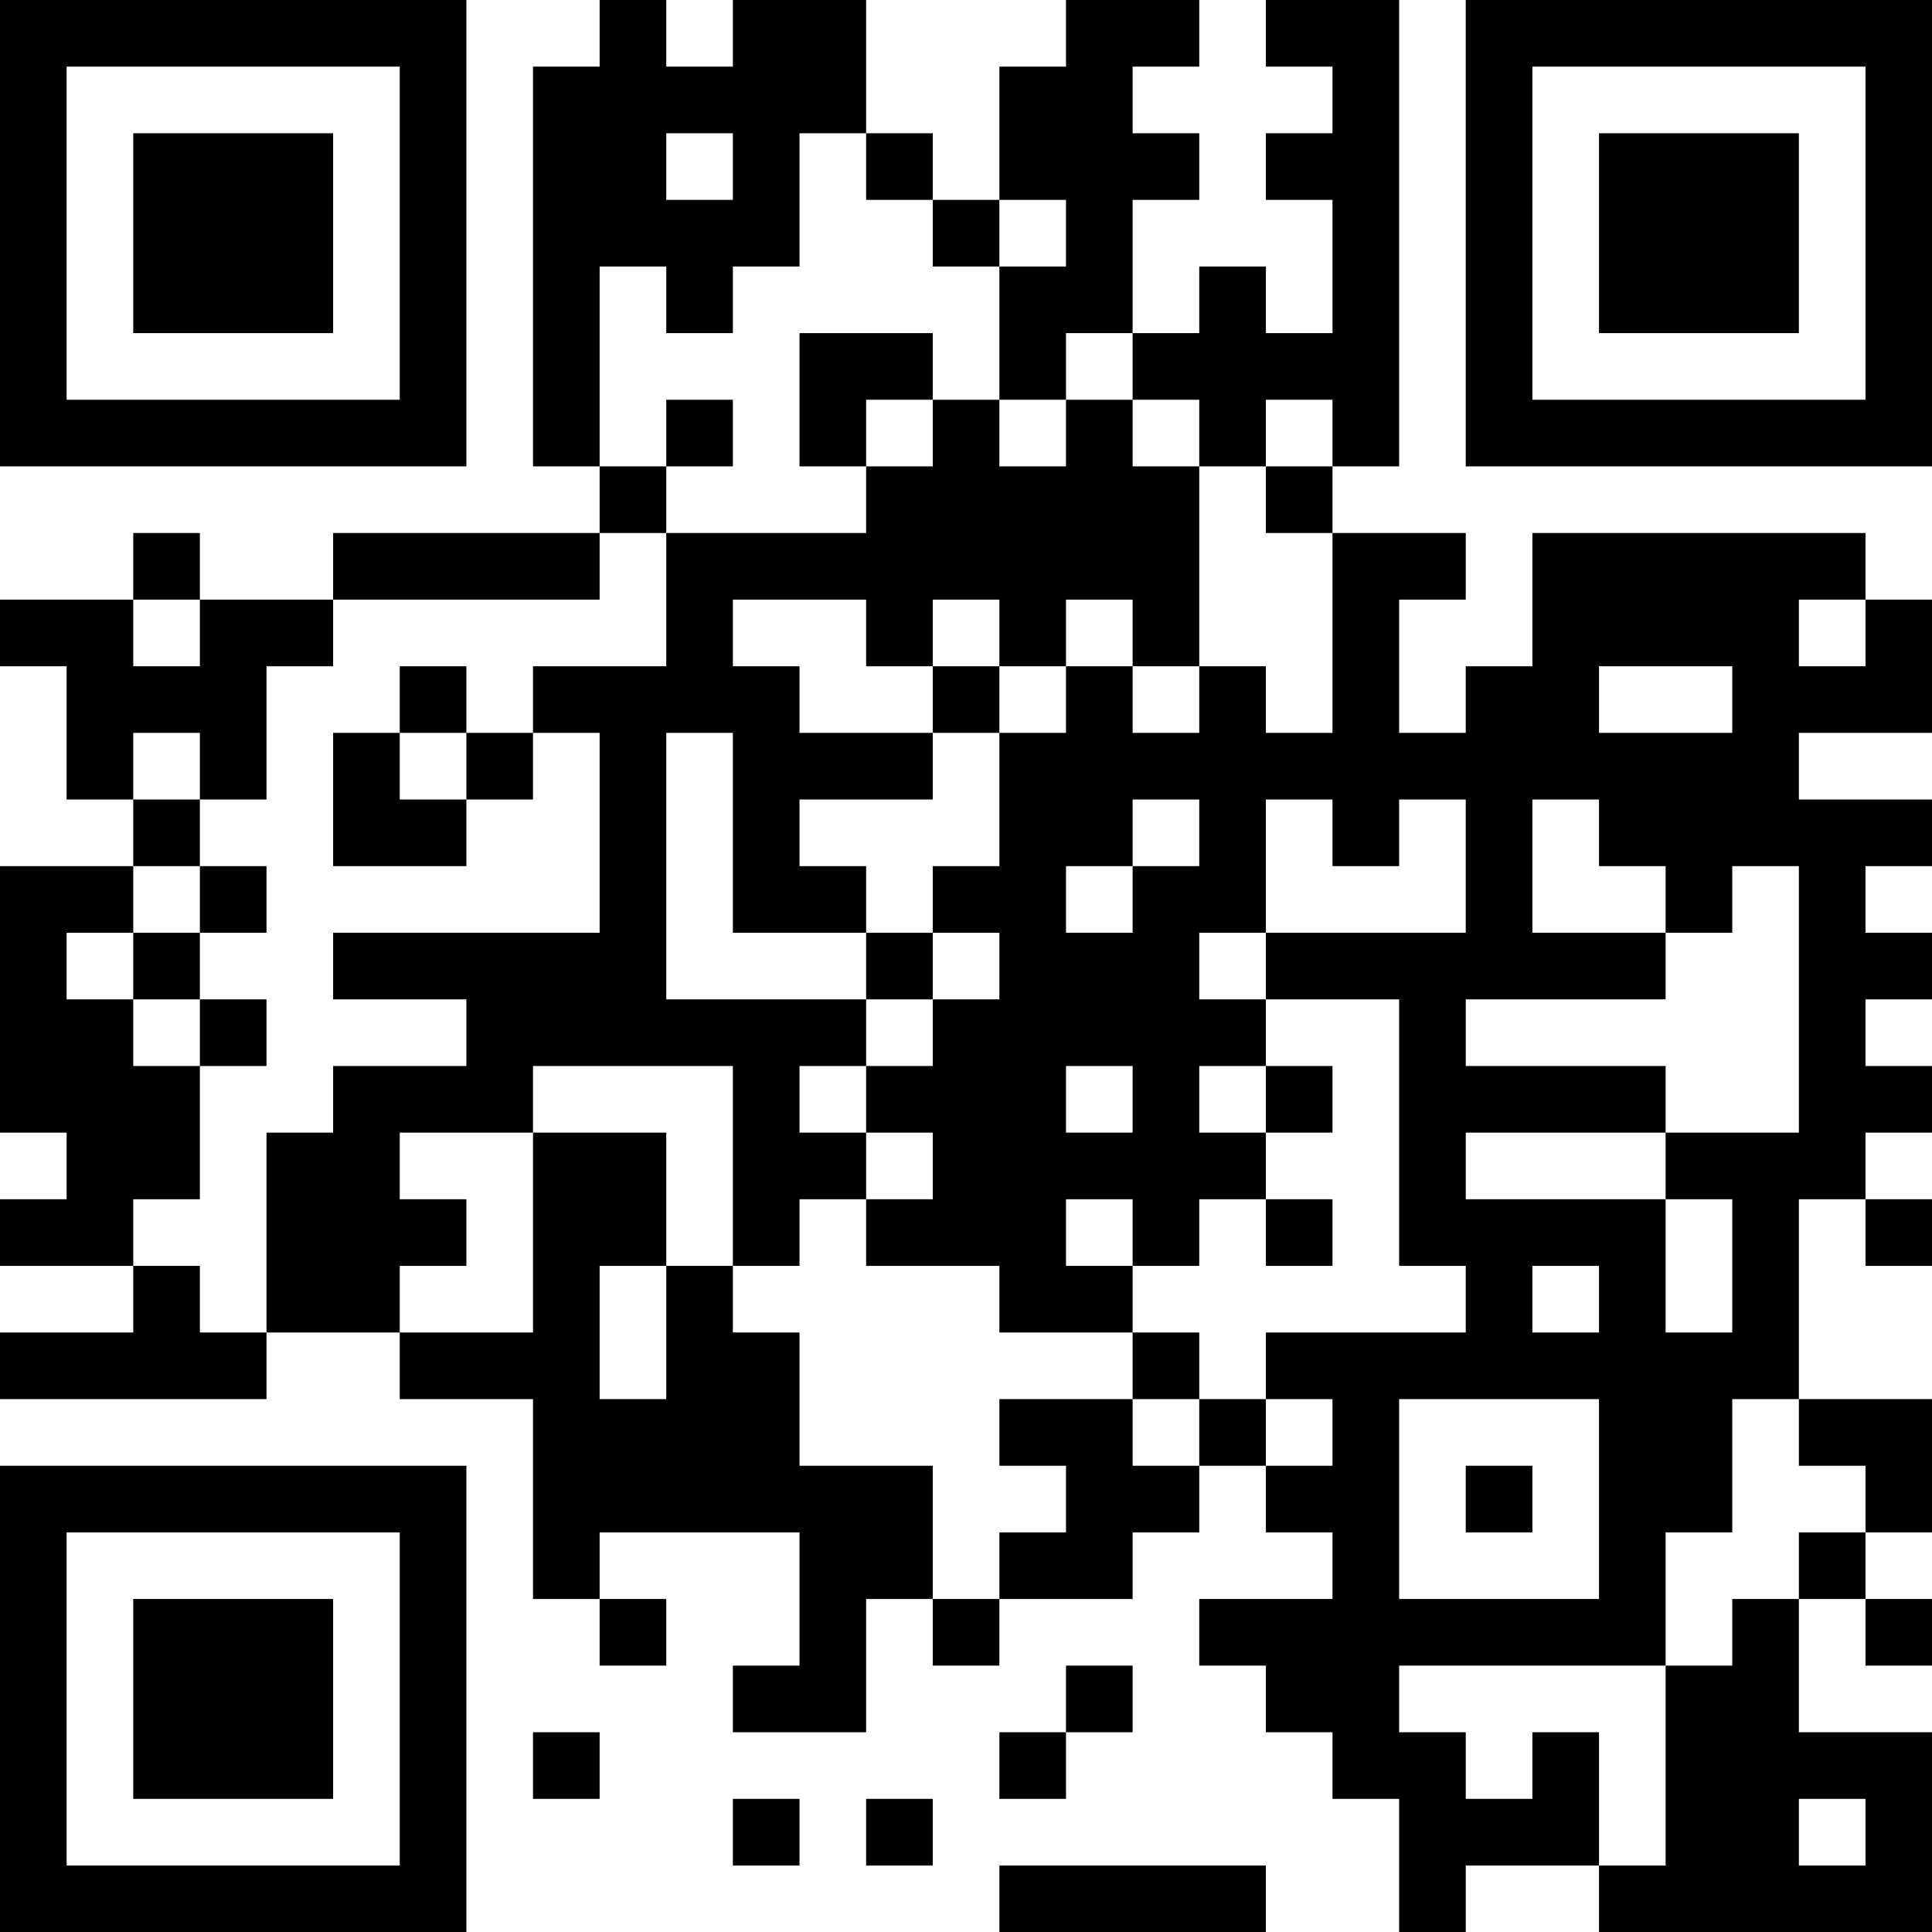 <?xml version="1.0" encoding="UTF-8"?>
<svg xmlns="http://www.w3.org/2000/svg" version="1.1" width="200" height="200" viewBox="0 0 200 200"><rect x="0" y="0" width="200" height="200" fill="#ffffff"/><g transform="scale(6.897)"><g transform="translate(0,0)"><path fill-rule="evenodd" d="M9 0L9 1L8 1L8 7L9 7L9 8L5 8L5 9L3 9L3 8L2 8L2 9L0 9L0 10L1 10L1 12L2 12L2 13L0 13L0 17L1 17L1 18L0 18L0 19L2 19L2 20L0 20L0 21L4 21L4 20L6 20L6 21L8 21L8 24L9 24L9 25L10 25L10 24L9 24L9 23L12 23L12 25L11 25L11 26L13 26L13 24L14 24L14 25L15 25L15 24L17 24L17 23L18 23L18 22L19 22L19 23L20 23L20 24L18 24L18 25L19 25L19 26L20 26L20 27L21 27L21 29L22 29L22 28L24 28L24 29L29 29L29 26L27 26L27 24L28 24L28 25L29 25L29 24L28 24L28 23L29 23L29 21L27 21L27 18L28 18L28 19L29 19L29 18L28 18L28 17L29 17L29 16L28 16L28 15L29 15L29 14L28 14L28 13L29 13L29 12L27 12L27 11L29 11L29 9L28 9L28 8L23 8L23 10L22 10L22 11L21 11L21 9L22 9L22 8L20 8L20 7L21 7L21 0L19 0L19 1L20 1L20 2L19 2L19 3L20 3L20 5L19 5L19 4L18 4L18 5L17 5L17 3L18 3L18 2L17 2L17 1L18 1L18 0L16 0L16 1L15 1L15 3L14 3L14 2L13 2L13 0L11 0L11 1L10 1L10 0ZM10 2L10 3L11 3L11 2ZM12 2L12 4L11 4L11 5L10 5L10 4L9 4L9 7L10 7L10 8L9 8L9 9L5 9L5 10L4 10L4 12L3 12L3 11L2 11L2 12L3 12L3 13L2 13L2 14L1 14L1 15L2 15L2 16L3 16L3 18L2 18L2 19L3 19L3 20L4 20L4 17L5 17L5 16L7 16L7 15L5 15L5 14L9 14L9 11L8 11L8 10L10 10L10 8L13 8L13 7L14 7L14 6L15 6L15 7L16 7L16 6L17 6L17 7L18 7L18 10L17 10L17 9L16 9L16 10L15 10L15 9L14 9L14 10L13 10L13 9L11 9L11 10L12 10L12 11L14 11L14 12L12 12L12 13L13 13L13 14L11 14L11 11L10 11L10 15L13 15L13 16L12 16L12 17L13 17L13 18L12 18L12 19L11 19L11 16L8 16L8 17L6 17L6 18L7 18L7 19L6 19L6 20L8 20L8 17L10 17L10 19L9 19L9 21L10 21L10 19L11 19L11 20L12 20L12 22L14 22L14 24L15 24L15 23L16 23L16 22L15 22L15 21L17 21L17 22L18 22L18 21L19 21L19 22L20 22L20 21L19 21L19 20L22 20L22 19L21 19L21 15L19 15L19 14L22 14L22 12L21 12L21 13L20 13L20 12L19 12L19 14L18 14L18 15L19 15L19 16L18 16L18 17L19 17L19 18L18 18L18 19L17 19L17 18L16 18L16 19L17 19L17 20L15 20L15 19L13 19L13 18L14 18L14 17L13 17L13 16L14 16L14 15L15 15L15 14L14 14L14 13L15 13L15 11L16 11L16 10L17 10L17 11L18 11L18 10L19 10L19 11L20 11L20 8L19 8L19 7L20 7L20 6L19 6L19 7L18 7L18 6L17 6L17 5L16 5L16 6L15 6L15 4L16 4L16 3L15 3L15 4L14 4L14 3L13 3L13 2ZM12 5L12 7L13 7L13 6L14 6L14 5ZM10 6L10 7L11 7L11 6ZM2 9L2 10L3 10L3 9ZM27 9L27 10L28 10L28 9ZM6 10L6 11L5 11L5 13L7 13L7 12L8 12L8 11L7 11L7 10ZM14 10L14 11L15 11L15 10ZM24 10L24 11L26 11L26 10ZM6 11L6 12L7 12L7 11ZM17 12L17 13L16 13L16 14L17 14L17 13L18 13L18 12ZM23 12L23 14L25 14L25 15L22 15L22 16L25 16L25 17L22 17L22 18L25 18L25 20L26 20L26 18L25 18L25 17L27 17L27 13L26 13L26 14L25 14L25 13L24 13L24 12ZM3 13L3 14L2 14L2 15L3 15L3 16L4 16L4 15L3 15L3 14L4 14L4 13ZM13 14L13 15L14 15L14 14ZM16 16L16 17L17 17L17 16ZM19 16L19 17L20 17L20 16ZM19 18L19 19L20 19L20 18ZM23 19L23 20L24 20L24 19ZM17 20L17 21L18 21L18 20ZM21 21L21 24L24 24L24 21ZM26 21L26 23L25 23L25 25L21 25L21 26L22 26L22 27L23 27L23 26L24 26L24 28L25 28L25 25L26 25L26 24L27 24L27 23L28 23L28 22L27 22L27 21ZM22 22L22 23L23 23L23 22ZM16 25L16 26L15 26L15 27L16 27L16 26L17 26L17 25ZM8 26L8 27L9 27L9 26ZM11 27L11 28L12 28L12 27ZM13 27L13 28L14 28L14 27ZM27 27L27 28L28 28L28 27ZM15 28L15 29L19 29L19 28ZM0 0L0 7L7 7L7 0ZM1 1L1 6L6 6L6 1ZM2 2L2 5L5 5L5 2ZM22 0L22 7L29 7L29 0ZM23 1L23 6L28 6L28 1ZM24 2L24 5L27 5L27 2ZM0 22L0 29L7 29L7 22ZM1 23L1 28L6 28L6 23ZM2 24L2 27L5 27L5 24Z" fill="#000000"/></g></g></svg>
